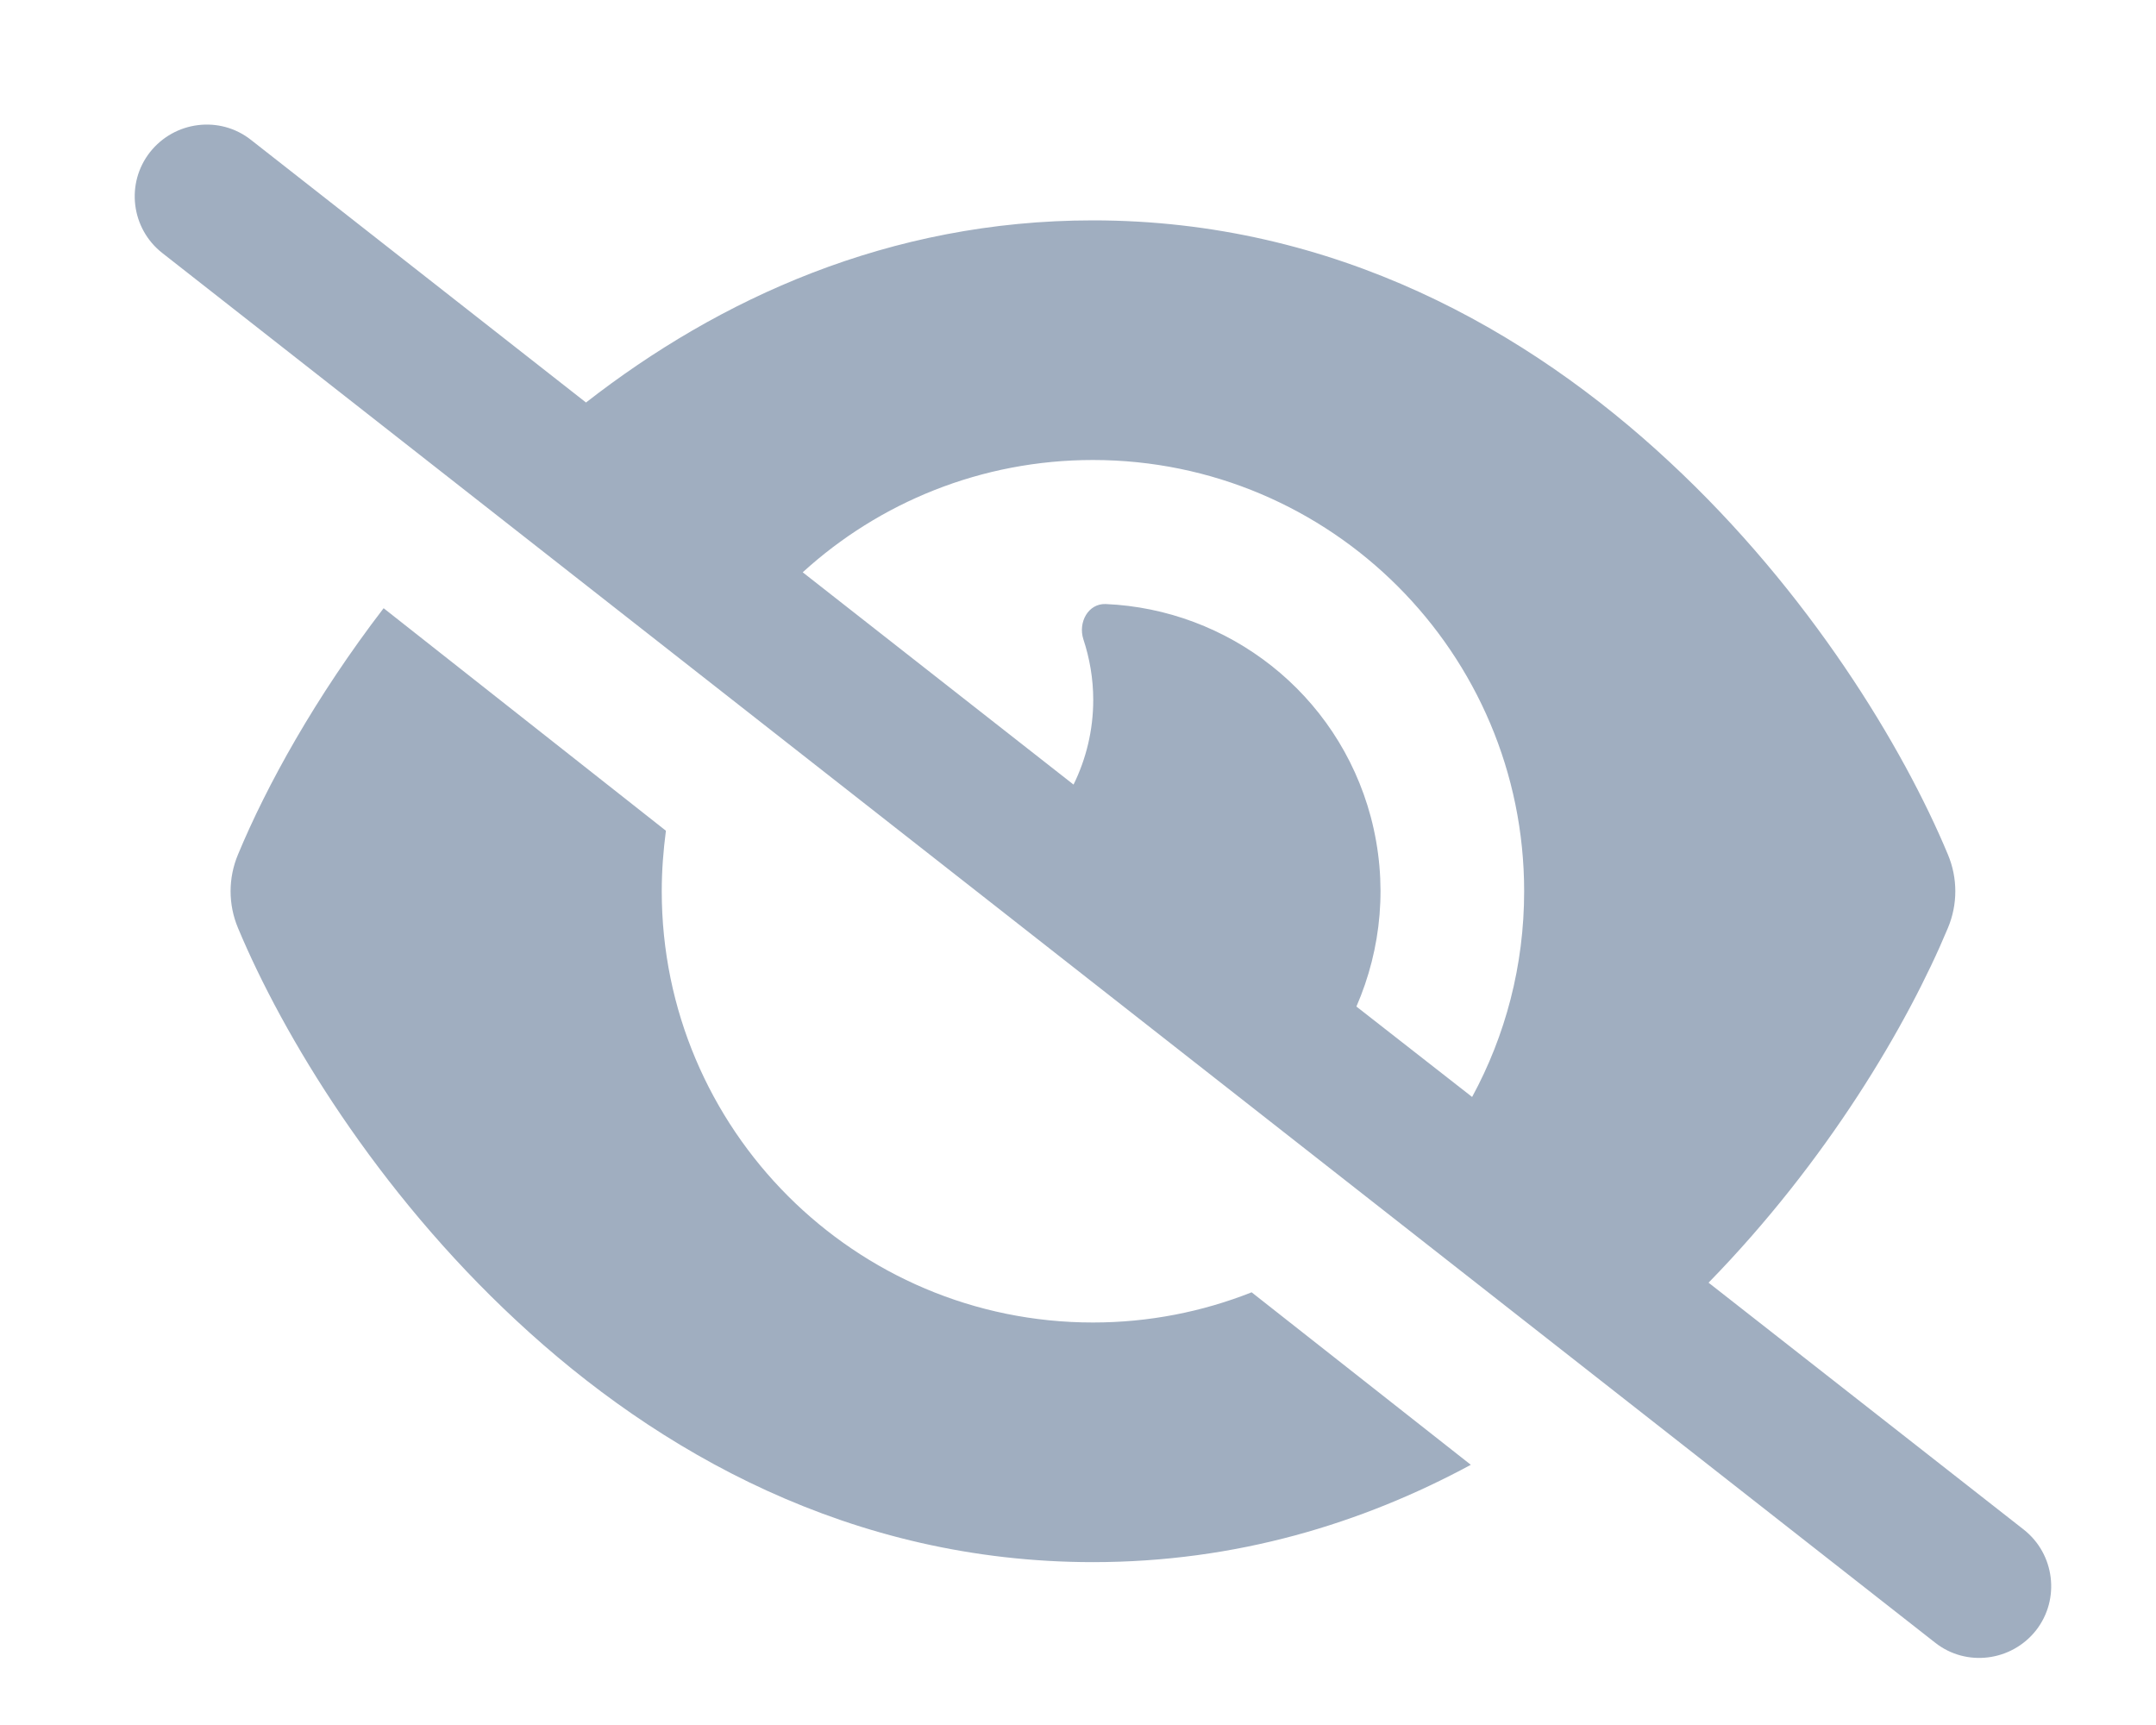 <svg width="15" height="12" viewBox="0 0 15 12" fill="none" xmlns="http://www.w3.org/2000/svg">
<path d="M1.746 0.973C1.529 0.802 1.215 0.842 1.044 1.058C0.873 1.275 0.912 1.59 1.129 1.76L13.463 11.427C13.679 11.598 13.994 11.558 14.165 11.342C14.335 11.125 14.296 10.81 14.079 10.64L11.887 8.923C12.713 8.077 13.271 7.129 13.552 6.456C13.621 6.292 13.621 6.108 13.552 5.944C13.242 5.2 12.589 4.117 11.615 3.213C10.635 2.3 9.287 1.533 7.604 1.533C6.183 1.533 5 2.081 4.077 2.8L1.746 0.973ZM5.585 3.981C6.117 3.496 6.827 3.2 7.604 3.2C9.26 3.2 10.604 4.544 10.604 6.2C10.604 6.719 10.473 7.206 10.242 7.631L9.437 7.002C9.612 6.6 9.658 6.14 9.537 5.683C9.306 4.819 8.542 4.238 7.692 4.202C7.571 4.198 7.5 4.329 7.537 4.446C7.581 4.579 7.606 4.721 7.606 4.869C7.606 5.081 7.556 5.281 7.469 5.458L5.587 3.983L5.585 3.981ZM8.708 8.99C8.367 9.125 7.994 9.2 7.604 9.2C5.948 9.2 4.604 7.856 4.604 6.2C4.604 6.056 4.615 5.917 4.633 5.779L2.669 4.231C2.194 4.85 1.854 5.467 1.656 5.944C1.587 6.108 1.587 6.292 1.656 6.456C1.967 7.2 2.619 8.283 3.594 9.188C4.573 10.1 5.921 10.867 7.604 10.867C8.6 10.867 9.477 10.598 10.233 10.19L8.708 8.99Z" fill="#A0AEC0"/>
</svg>

